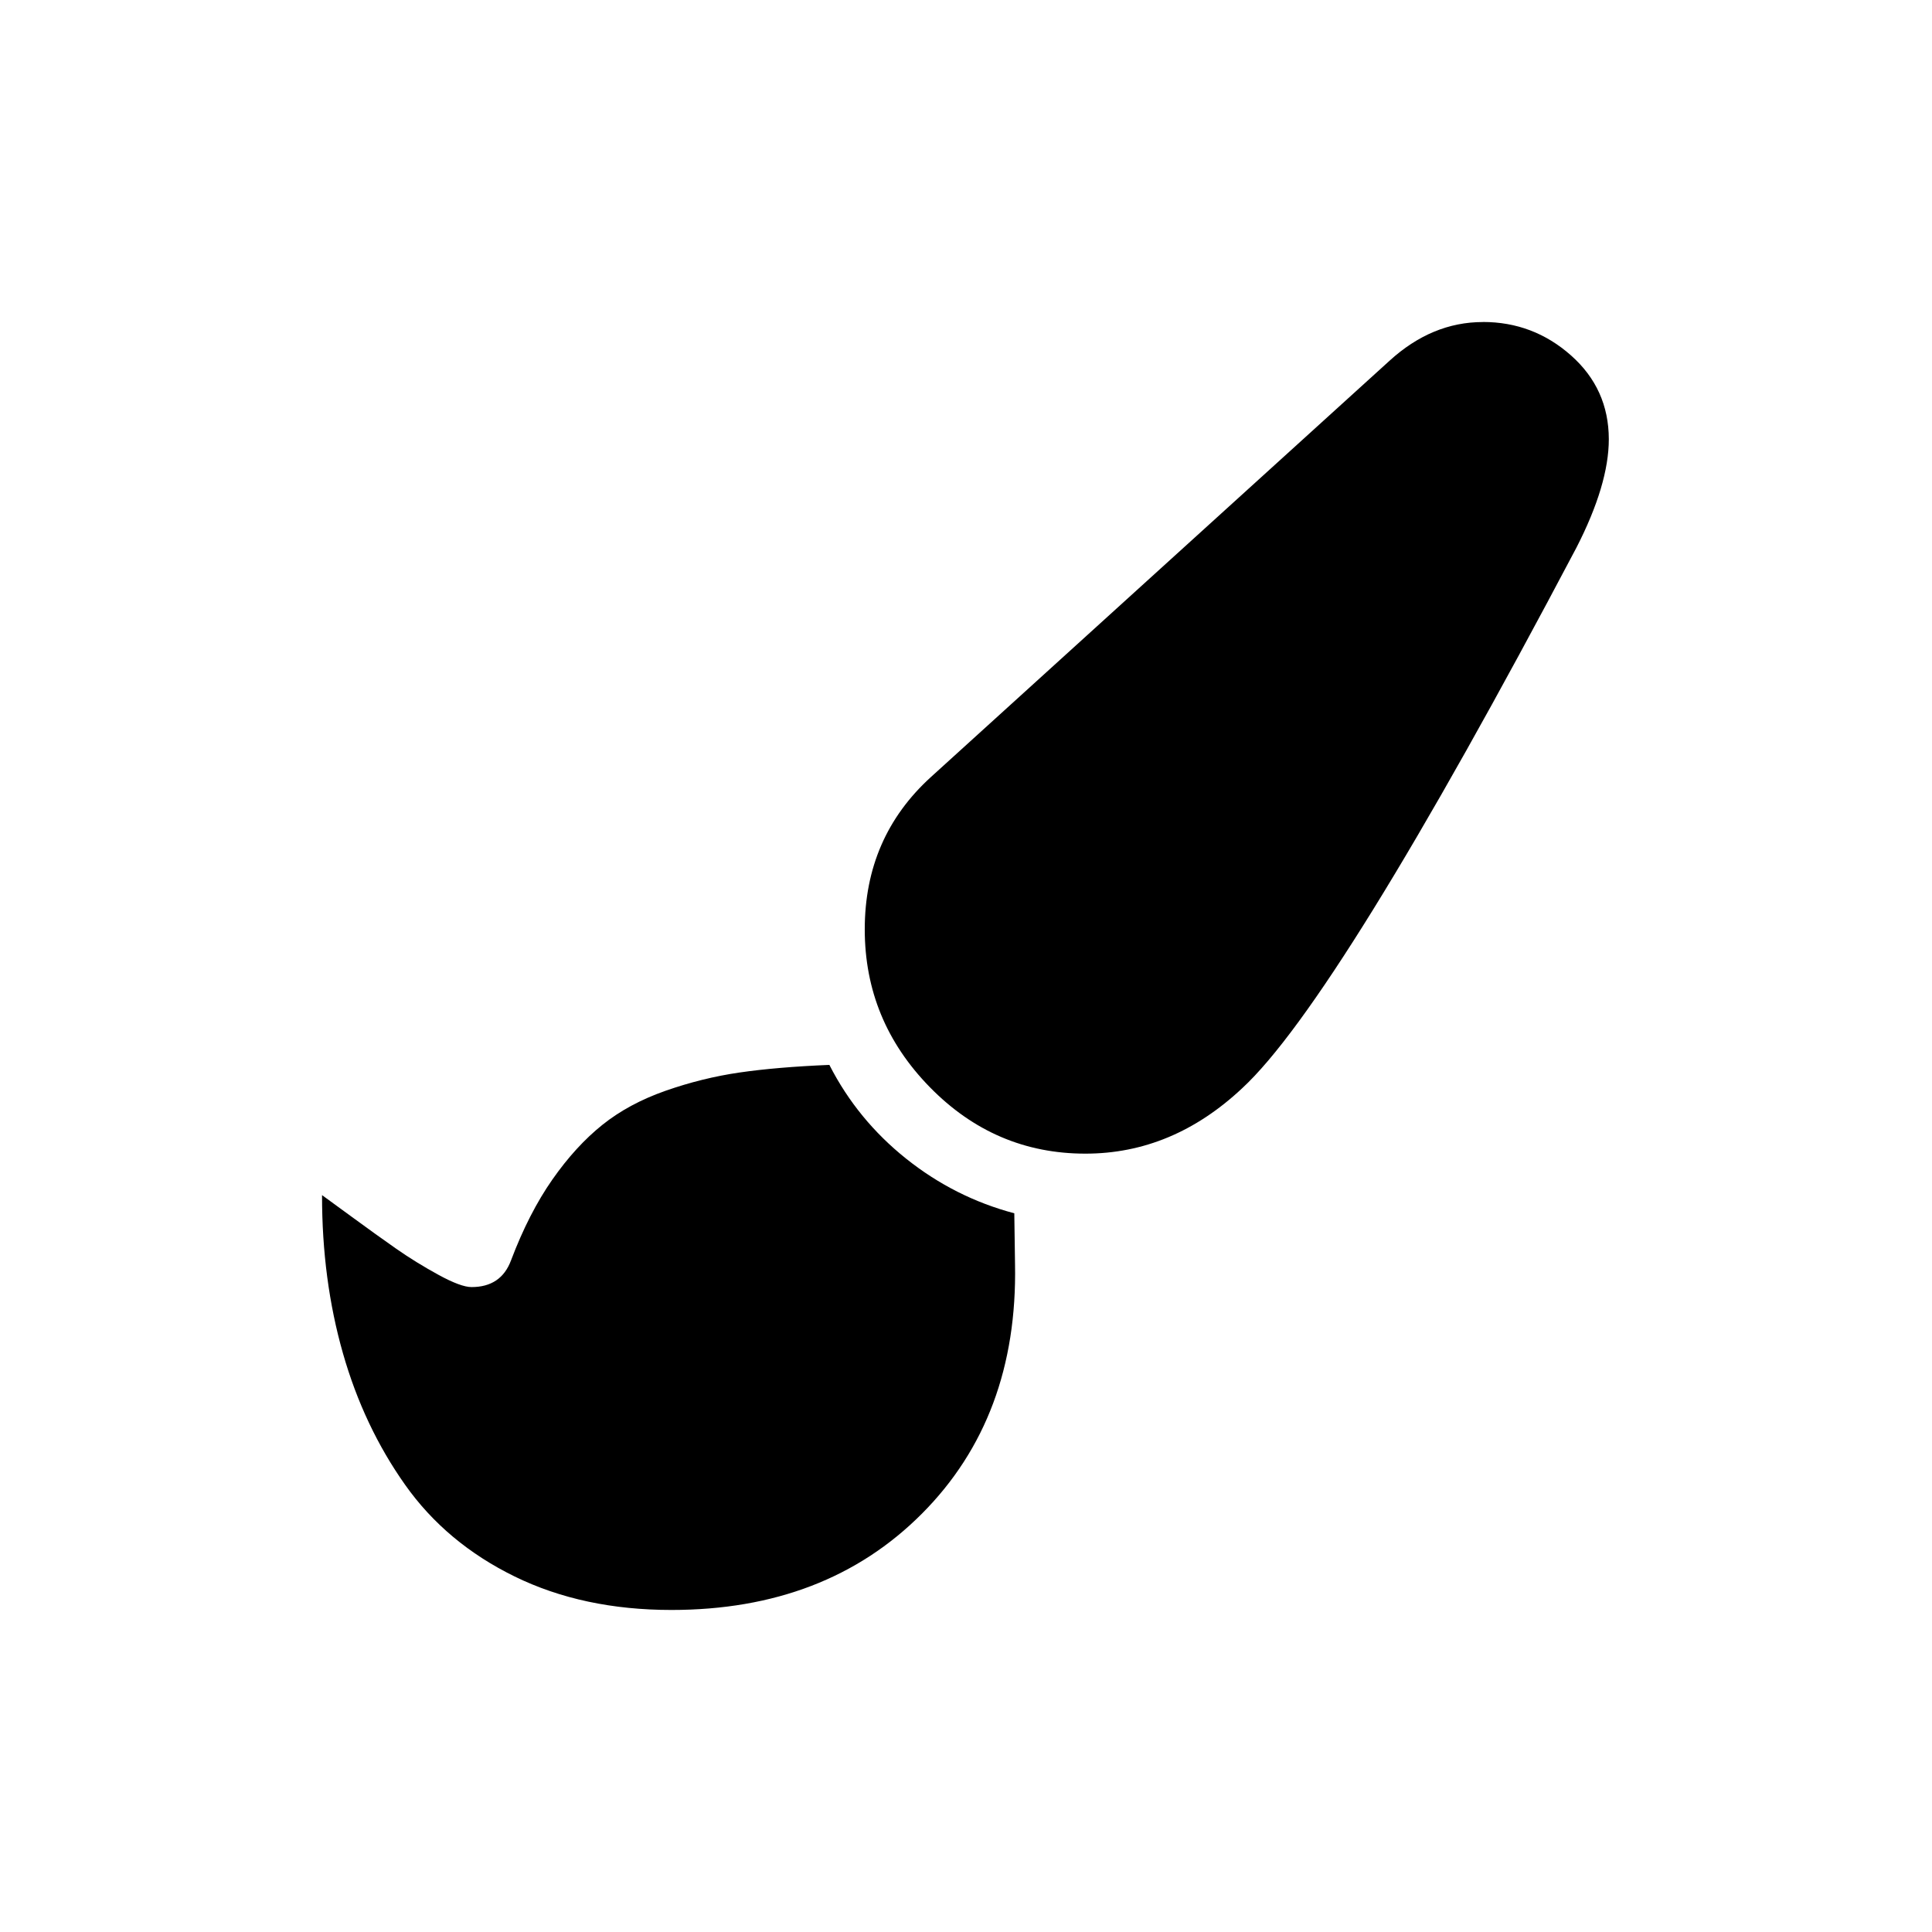 <!-- Generated by IcoMoon.io -->
<svg version="1.1" xmlns="http://www.w3.org/2000/svg" width="32" height="32" viewBox="0 0 32 32">
<title>paint-brush</title>
<path d="M24.562 5.333c0.556 0 1.043 0.185 1.459 0.554s0.625 0.831 0.626 1.387c0 0.5-0.179 1.1-0.537 1.798-2.635 4.992-4.48 7.977-5.536 8.953-0.77 0.722-1.635 1.083-2.596 1.083-1 0-1.859-0.367-2.578-1.102s-1.077-1.605-1.077-2.613c0-1.017 0.365-1.858 1.096-2.523l7.595-6.894c0.469-0.428 0.985-0.642 1.547-0.642h0.001zM13.74 17.644c0.309 0.603 0.732 1.119 1.268 1.547s1.133 0.73 1.792 0.905l0.012 0.844c0.032 1.69-0.482 3.067-1.542 4.131s-2.443 1.595-4.149 1.595c-0.976 0-1.842-0.185-2.596-0.554s-1.36-0.875-1.815-1.519c-0.455-0.643-0.799-1.369-1.030-2.179s-0.347-1.682-0.346-2.619c0.055 0.039 0.218 0.158 0.489 0.357s0.517 0.375 0.738 0.53c0.222 0.155 0.456 0.299 0.703 0.434s0.429 0.202 0.546 0.202c0.326 0 0.544-0.147 0.654-0.442 0.198-0.524 0.427-0.97 0.685-1.339s0.534-0.67 0.827-0.905c0.293-0.235 0.642-0.423 1.047-0.565s0.814-0.243 1.227-0.303c0.413-0.060 0.909-0.102 1.488-0.126l0.001 0.002z"></path>
</svg>
